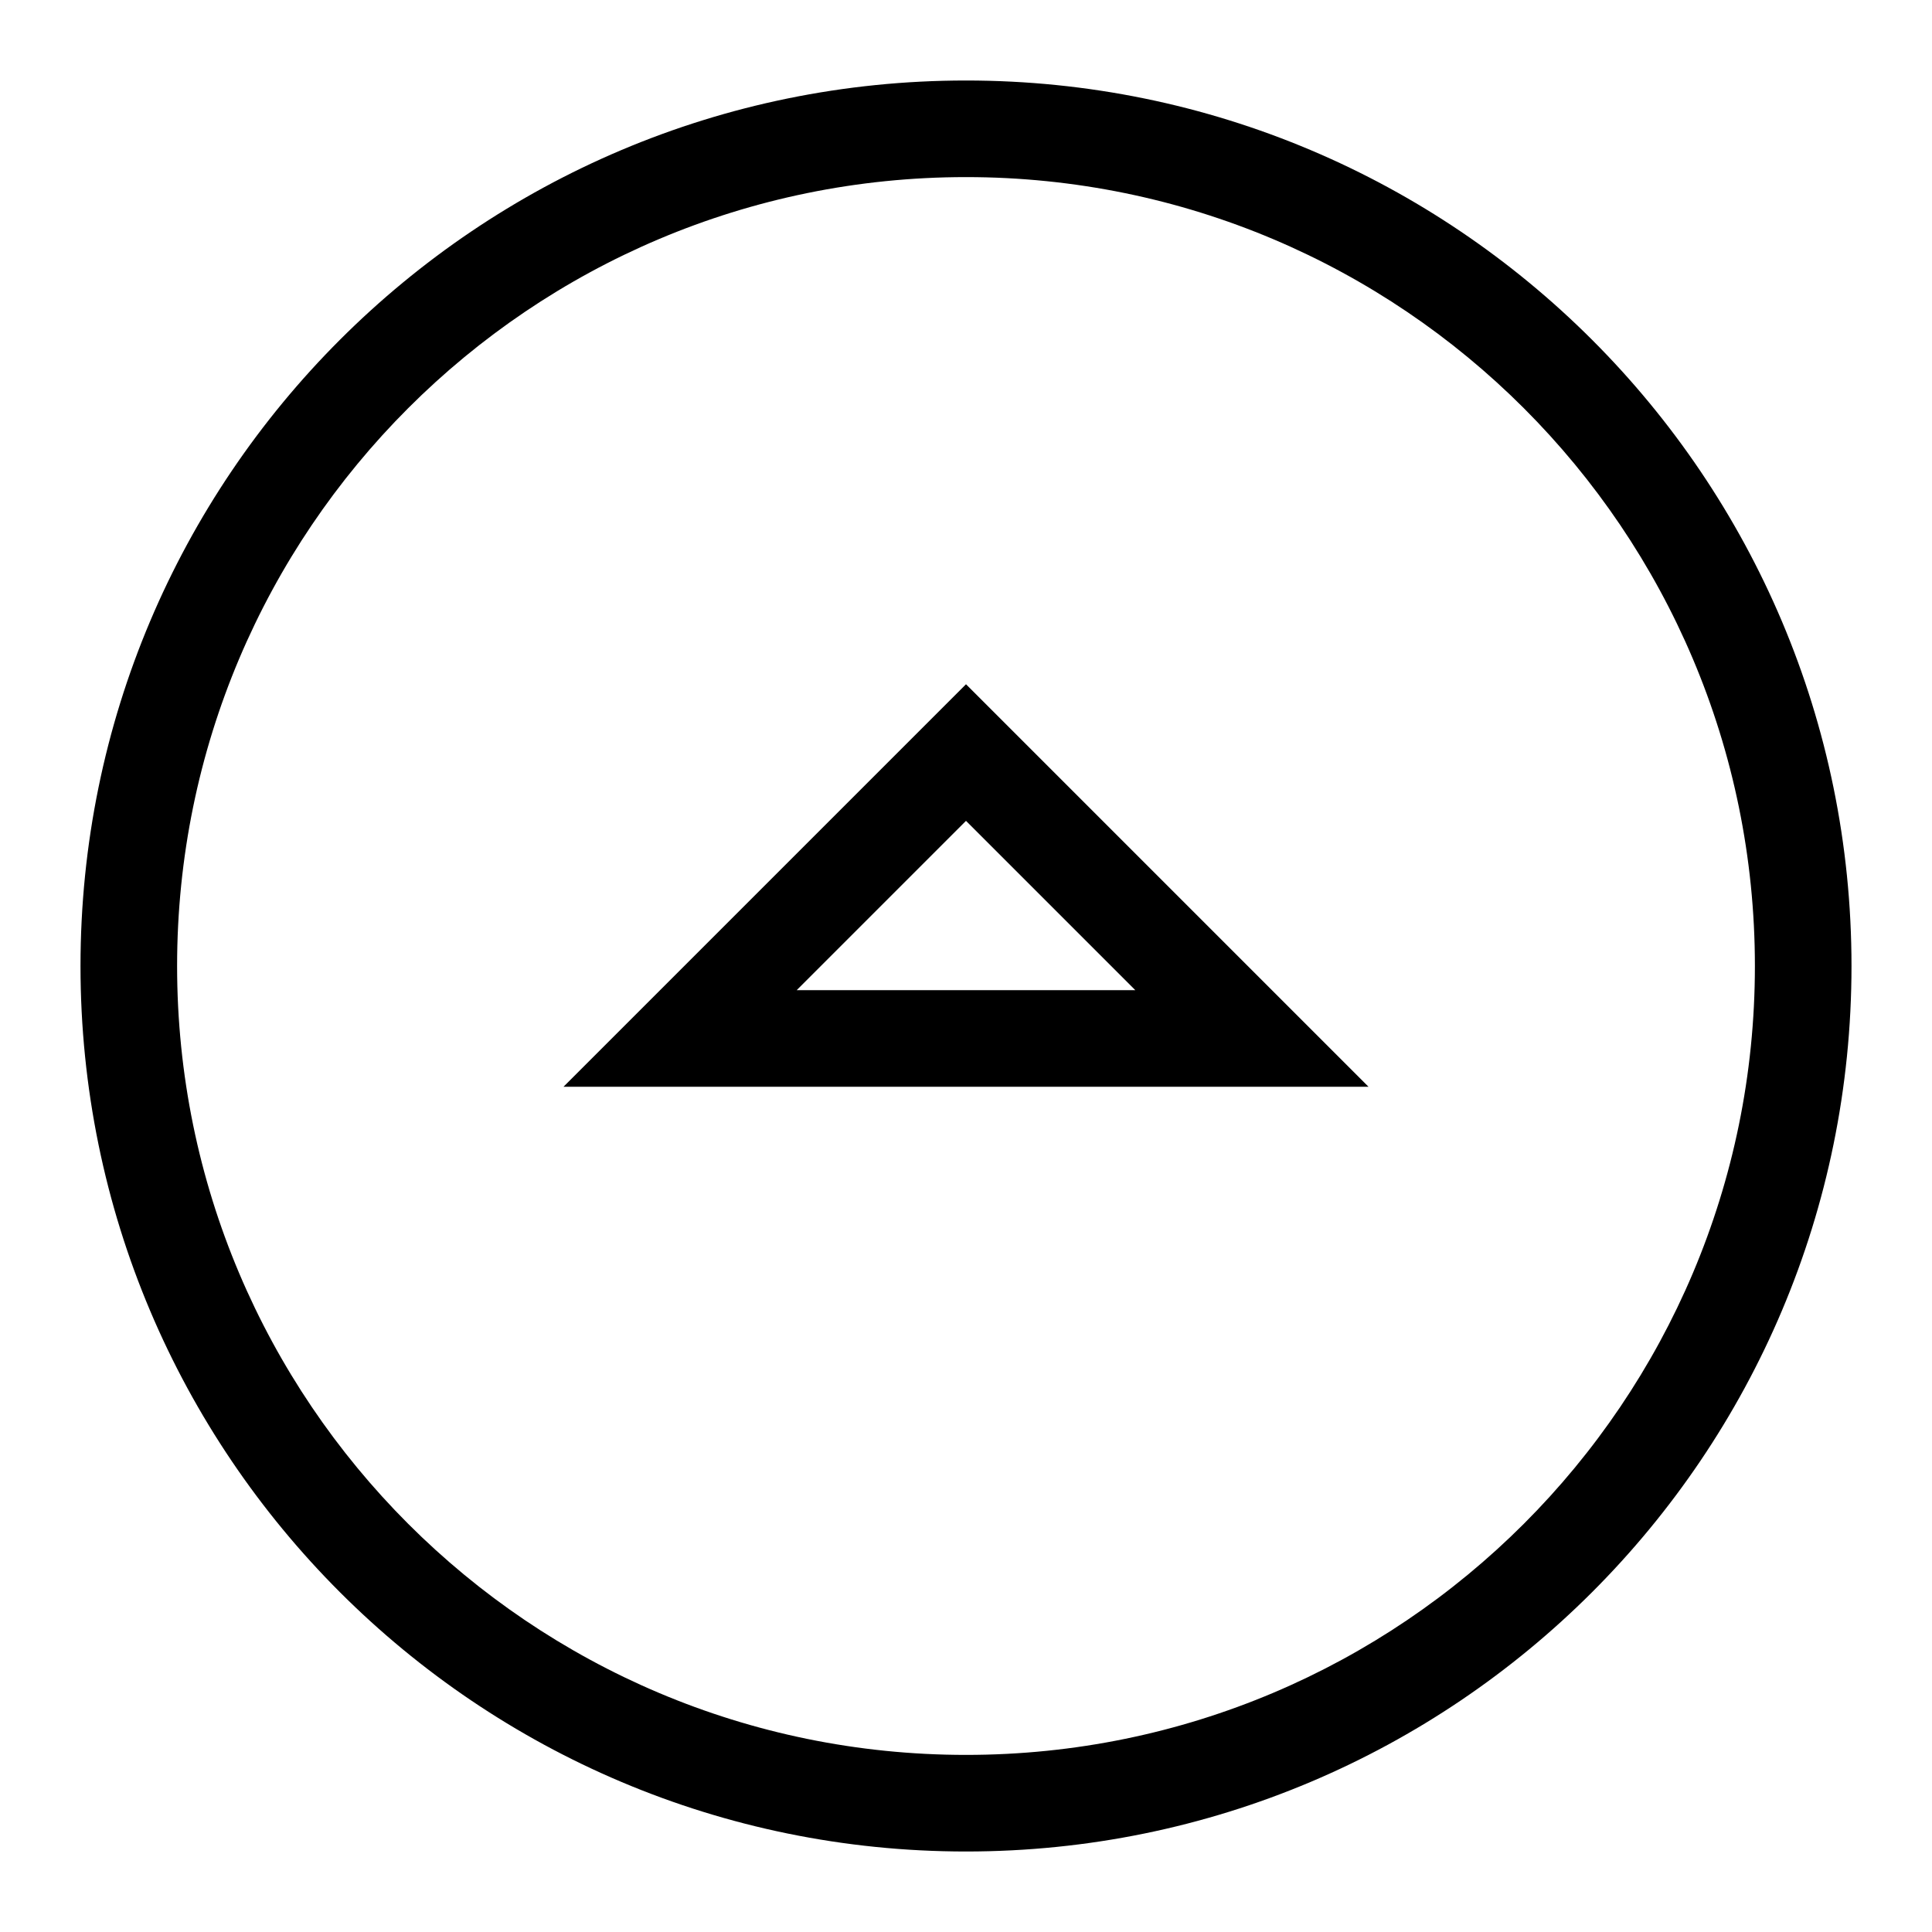 <svg width="24" height="24" viewBox="0 0 24 24" fill="none" xmlns="http://www.w3.org/2000/svg">
<path fill-rule="evenodd" clip-rule="evenodd" d="M12 21.8C17.412 21.8 21.8 17.412 21.8 12C21.8 6.588 17.412 2.2 12 2.2C6.588 2.2 2.2 6.588 2.2 12C2.2 17.412 6.588 21.8 12 21.8ZM12 23C18.075 23 23 18.075 23 12C23 5.925 18.075 1 12 1C5.925 1 1 5.925 1 12C1 18.075 5.925 23 12 23Z" fill="black"/>
<path fill-rule="evenodd" clip-rule="evenodd" d="M12 8.5L17 13.5H7L12 8.5ZM9.897 12.3H14.103L12 10.197L9.897 12.3Z" fill="black"/>
</svg>
